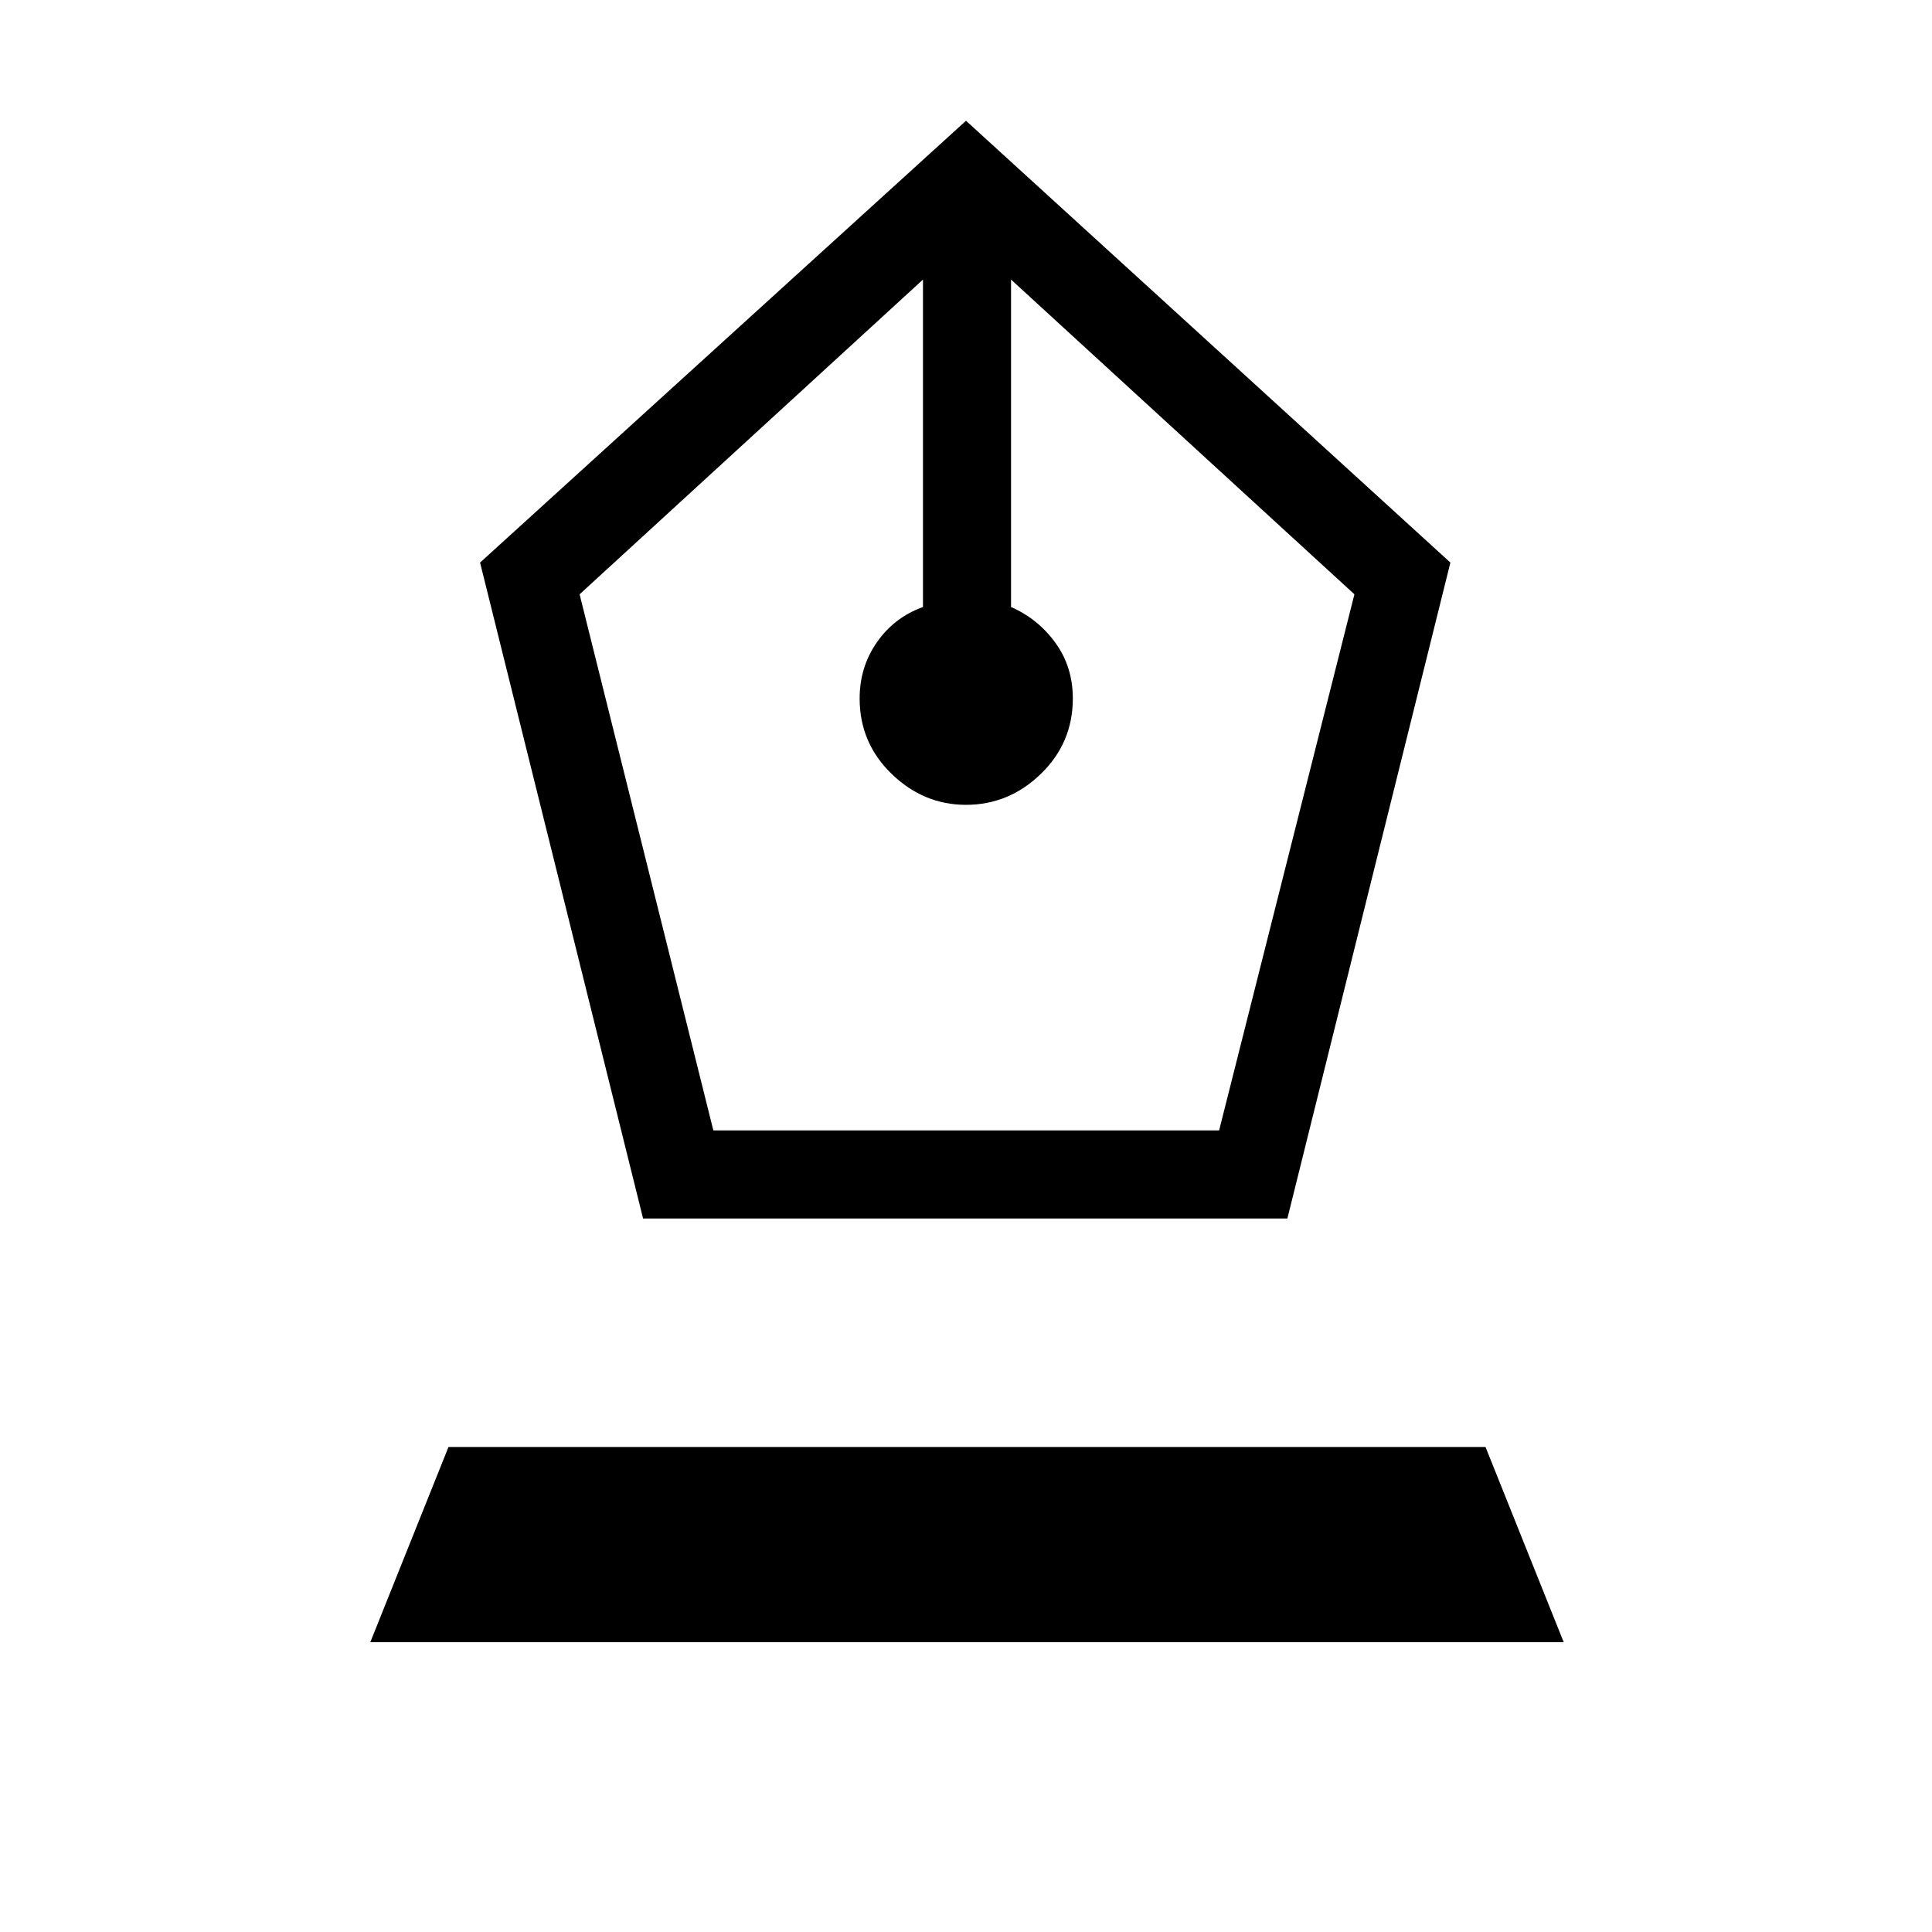 <svg xmlns="http://www.w3.org/2000/svg" height="48" viewBox="0 -960 960 960" width="48"><path d="m319.54-354.54-81-325.92L480-900l240.69 219.54-81 325.92H319.54Zm34.92-43.77h251.31L673-664.69 502.38-821.08v162.7q13.47 5.92 22.08 17.84 8.62 11.92 8.62 27.62 0 22.07-15.89 37.46-15.88 15.38-37.19 15.38-21.08 0-36.96-15.38-15.89-15.39-15.89-37.46 0-15.7 8.62-28 8.61-12.31 22.85-17.46v-162.7L288-664.69l66.46 266.38ZM184-144l38.85-97h515.3L777-144H184Z"/></svg>